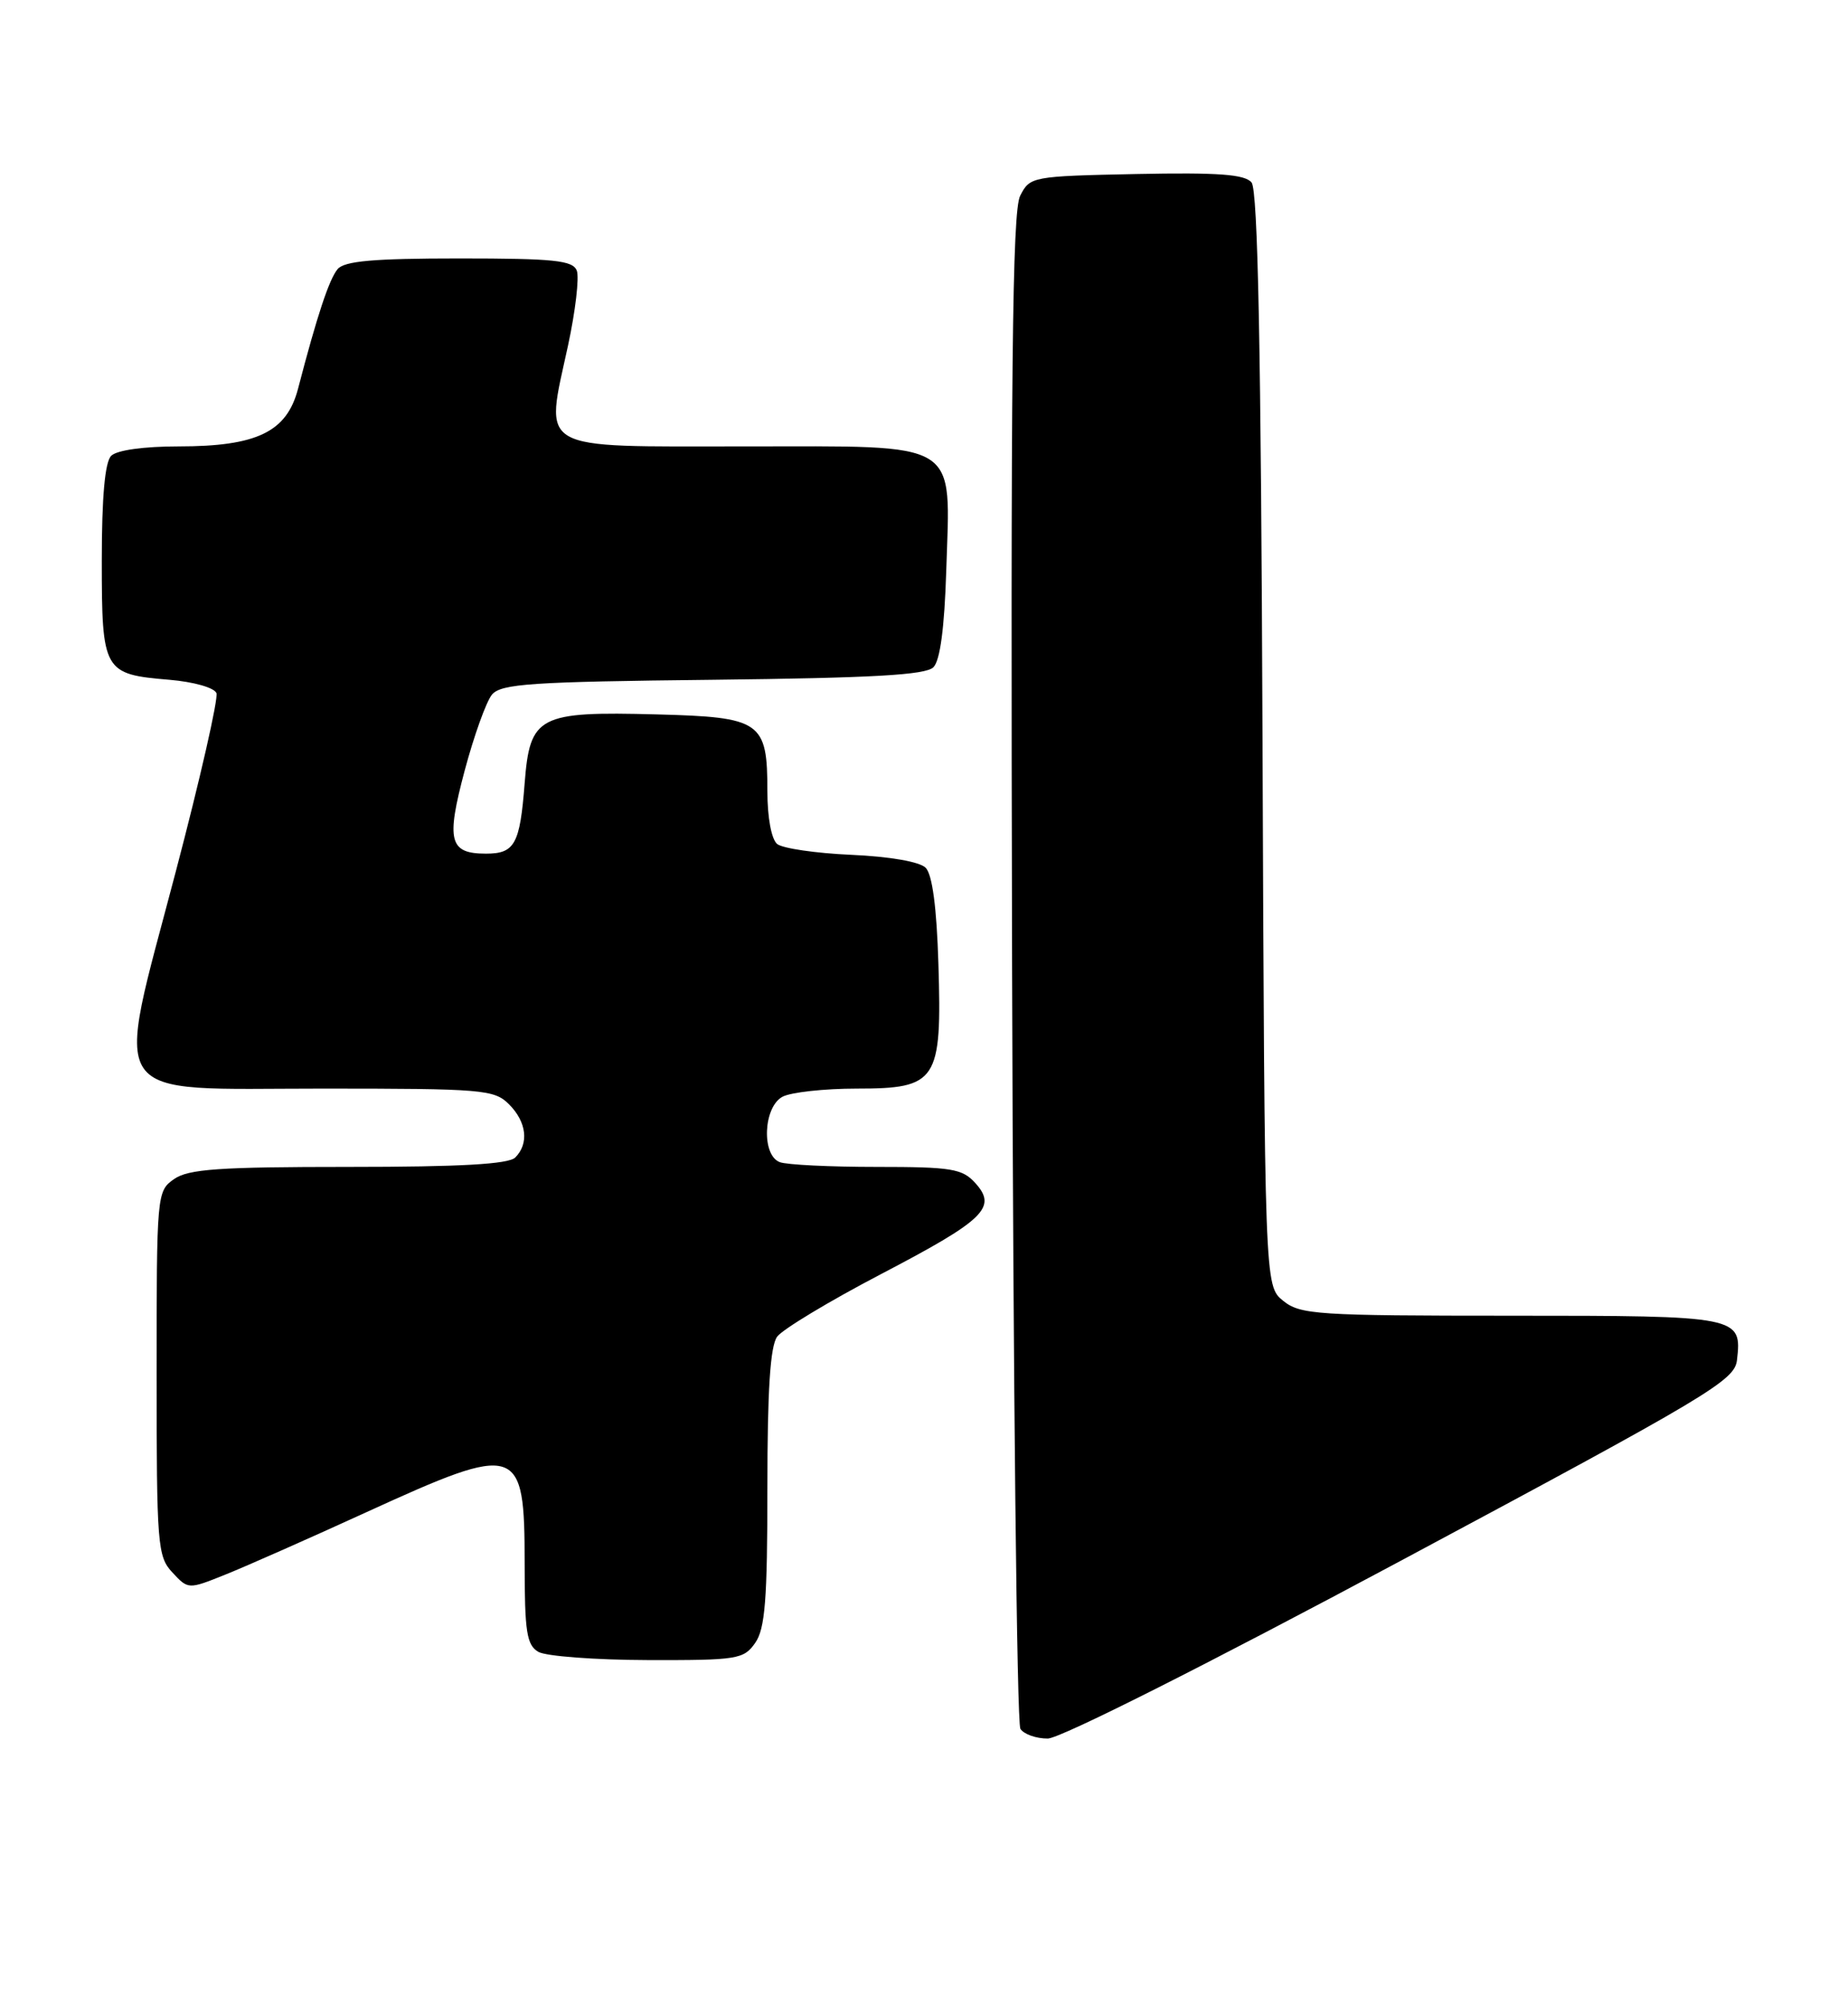 <?xml version="1.0" encoding="UTF-8" standalone="no"?>
<!DOCTYPE svg PUBLIC "-//W3C//DTD SVG 1.1//EN" "http://www.w3.org/Graphics/SVG/1.1/DTD/svg11.dtd" >
<svg xmlns="http://www.w3.org/2000/svg" xmlns:xlink="http://www.w3.org/1999/xlink" version="1.1" viewBox="0 0 236 256">
 <g >
 <path fill="currentColor"
d=" M 179.00 199.23 C 218.33 178.18 221.52 176.27 221.82 173.68 C 222.47 168.06 222.19 168.00 192.99 168.00 C 168.13 168.00 166.05 167.86 163.86 166.09 C 161.50 164.18 161.50 164.18 161.23 94.42 C 161.04 44.58 160.64 24.27 159.83 23.30 C 158.97 22.26 155.60 22.01 145.13 22.22 C 131.78 22.50 131.53 22.54 130.28 25.00 C 129.27 26.98 129.06 47.32 129.25 123.50 C 129.39 176.30 129.86 220.06 130.31 220.75 C 130.75 221.44 132.33 222.00 133.81 221.99 C 135.39 221.98 154.02 212.60 179.00 199.23 Z  M 96.44 209.78 C 97.71 207.97 98.00 204.27 98.00 189.97 C 98.00 177.48 98.36 171.89 99.25 170.67 C 99.94 169.74 105.87 166.16 112.43 162.73 C 125.75 155.77 127.39 154.19 124.55 151.06 C 122.89 149.22 121.52 149.00 111.93 149.00 C 106.01 149.00 100.45 148.73 99.58 148.39 C 97.22 147.49 97.48 141.35 99.93 140.04 C 101.00 139.47 105.26 139.00 109.41 139.00 C 119.69 139.00 120.30 138.06 119.84 123.09 C 119.62 115.83 119.06 111.66 118.21 110.80 C 117.43 110.03 113.63 109.37 108.71 109.15 C 104.19 108.95 99.94 108.33 99.25 107.77 C 98.52 107.17 98.00 104.41 98.00 101.07 C 98.00 92.11 97.24 91.57 83.84 91.22 C 68.75 90.82 67.67 91.39 67.00 100.02 C 66.40 107.80 65.74 109.00 62.06 109.00 C 57.37 109.00 56.95 107.37 59.34 98.40 C 60.53 93.94 62.10 89.57 62.83 88.69 C 63.99 87.31 67.85 87.05 91.04 86.80 C 111.40 86.57 118.22 86.19 119.20 85.20 C 120.06 84.34 120.61 80.19 120.84 72.91 C 121.36 55.99 123.00 57.00 95.00 57.00 C 68.18 57.00 69.58 57.80 72.54 44.12 C 73.49 39.72 73.99 35.42 73.66 34.56 C 73.16 33.25 70.80 33.00 58.65 33.00 C 47.67 33.00 43.97 33.33 43.11 34.37 C 42.03 35.67 40.49 40.31 38.06 49.64 C 36.62 55.16 32.80 57.00 22.80 57.00 C 18.38 57.00 14.92 57.48 14.20 58.20 C 13.40 59.00 13.00 63.44 13.00 71.58 C 13.00 85.74 13.21 86.10 21.64 86.80 C 24.72 87.06 27.37 87.81 27.64 88.50 C 27.90 89.18 25.56 99.47 22.43 111.36 C 14.59 141.23 13.08 139.00 41.12 139.00 C 61.67 139.00 63.12 139.12 65.00 141.00 C 67.26 143.26 67.58 146.02 65.80 147.80 C 64.95 148.65 58.81 149.00 44.52 149.00 C 27.97 149.00 24.05 149.27 22.22 150.56 C 20.03 152.09 20.00 152.47 20.00 175.37 C 20.00 197.31 20.11 198.75 22.02 200.79 C 24.04 202.96 24.04 202.96 28.77 201.06 C 31.37 200.02 39.49 196.43 46.81 193.08 C 66.29 184.18 67.00 184.41 67.00 199.65 C 67.00 208.36 67.26 210.05 68.75 210.92 C 69.71 211.48 75.99 211.95 82.69 211.97 C 94.18 212.00 94.98 211.87 96.44 209.78 Z "/>
</g>
</svg>